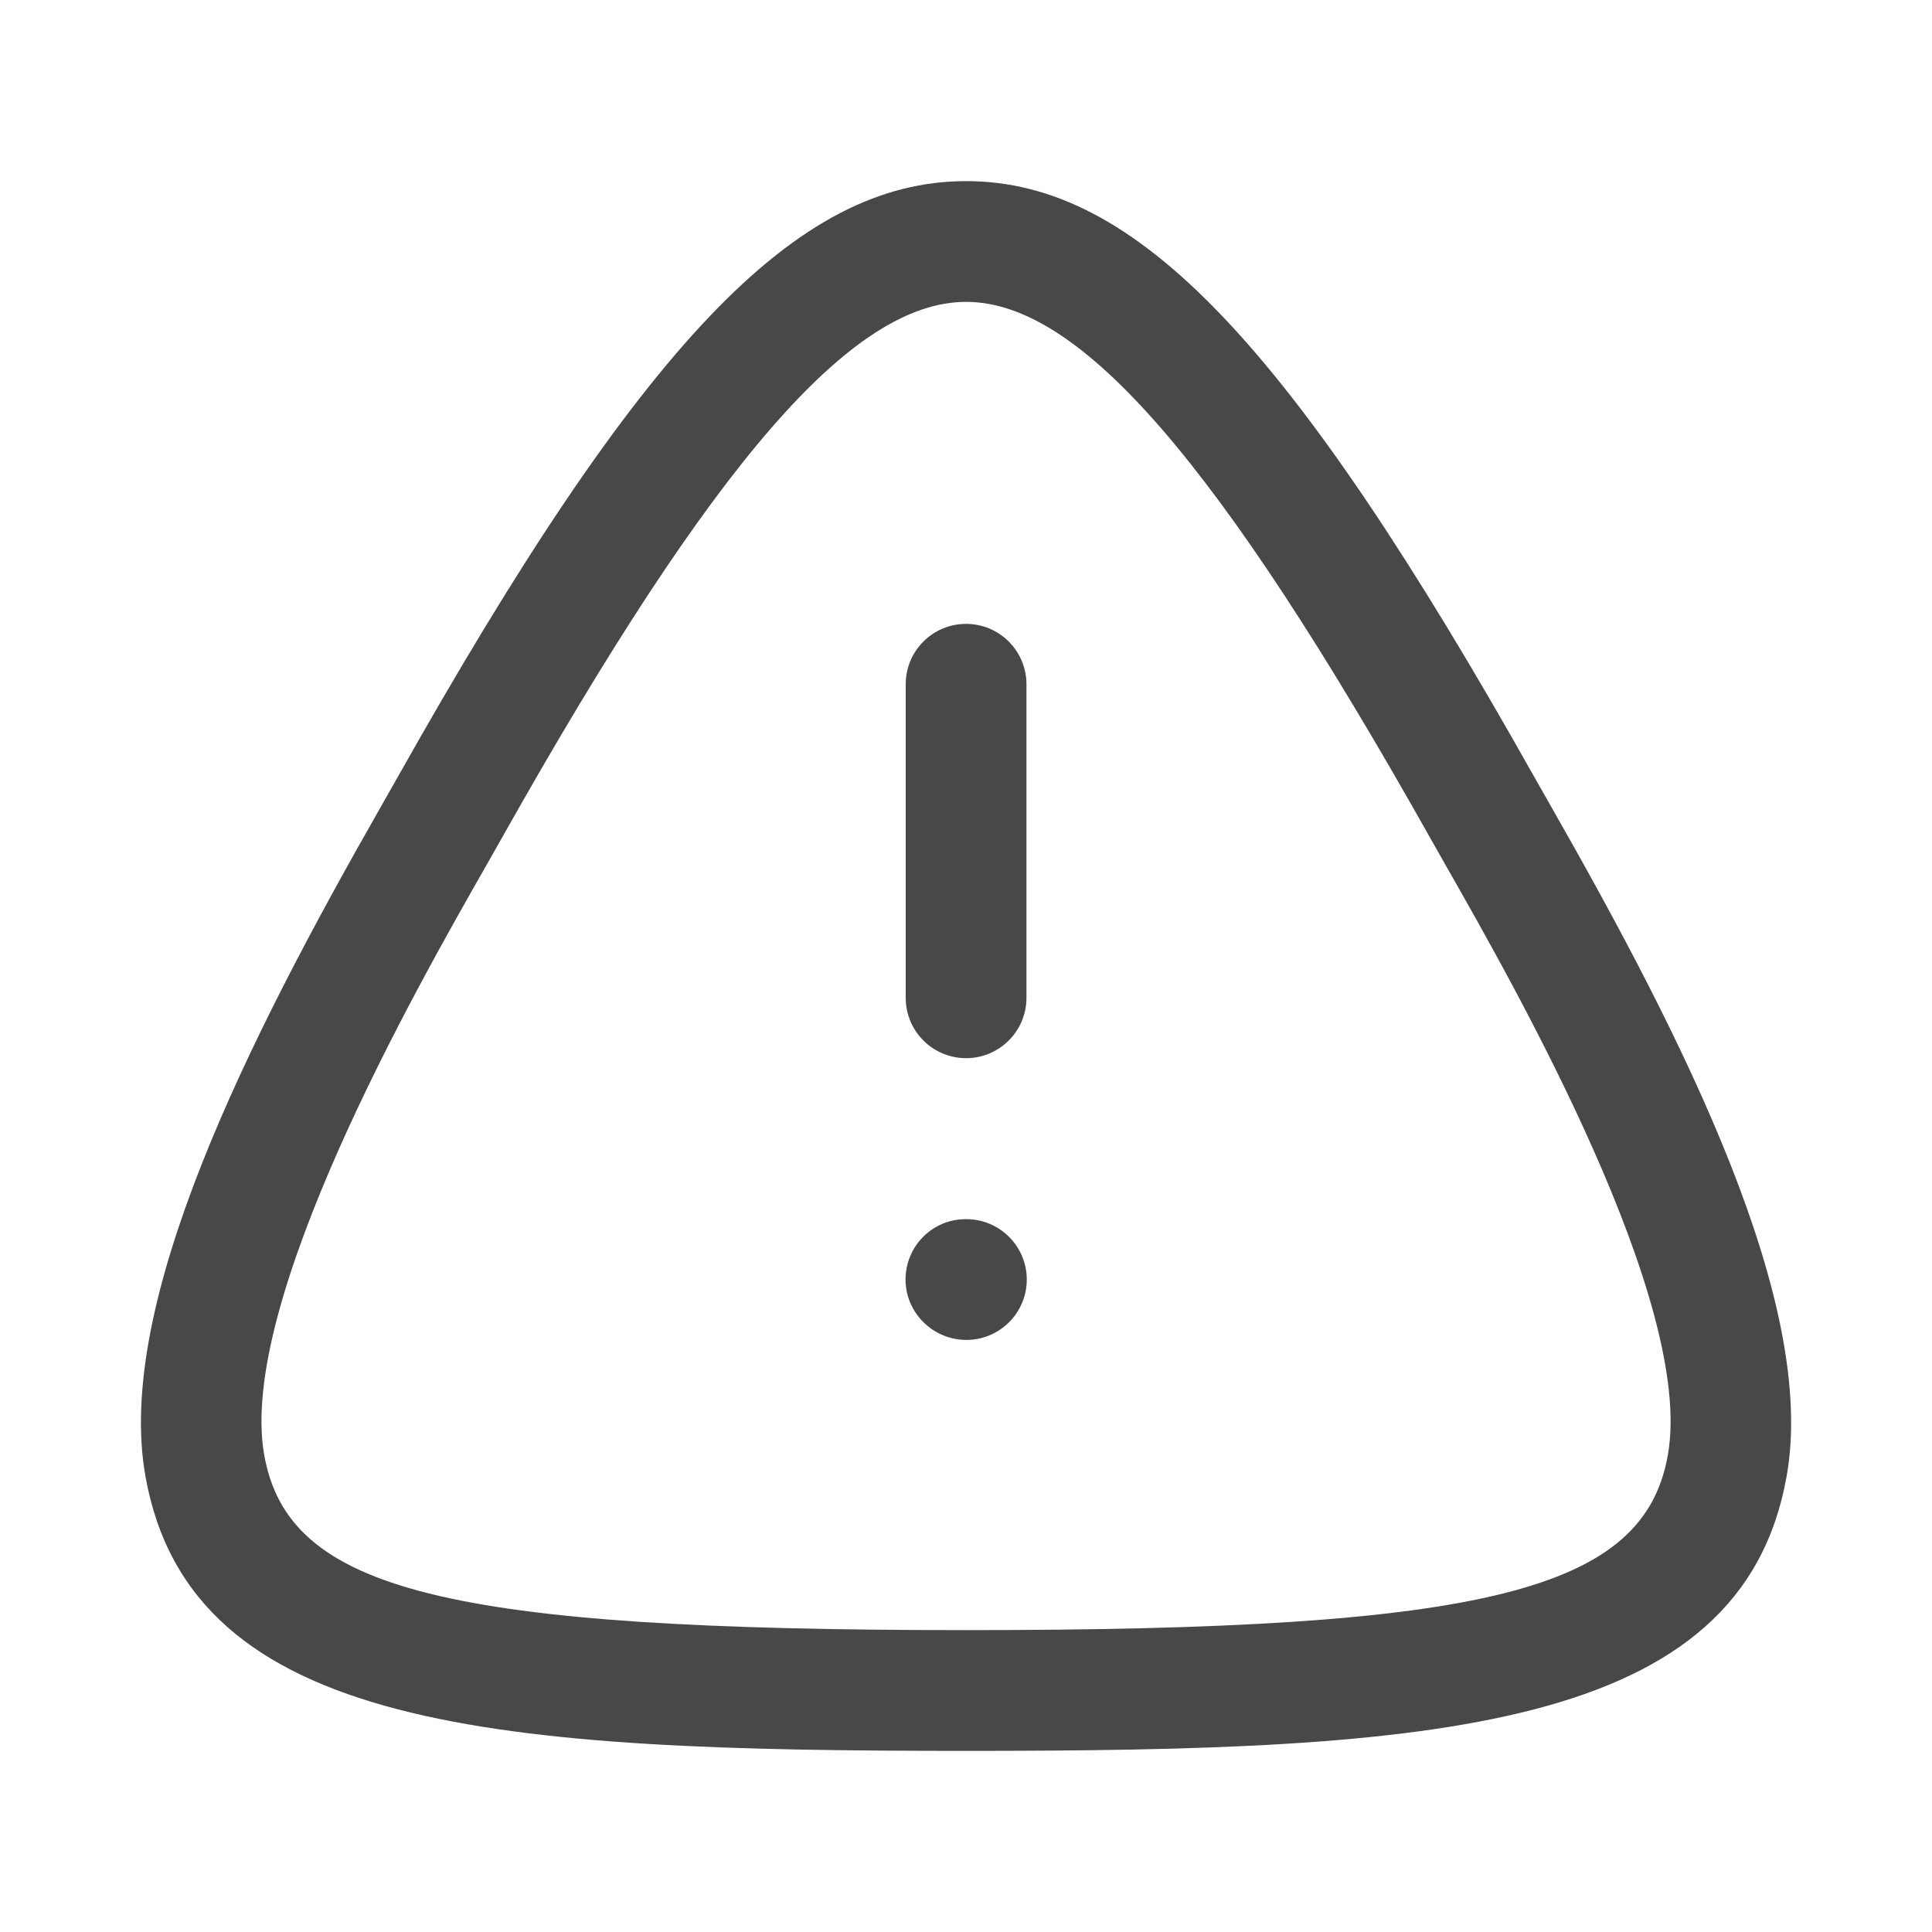 <svg width="24" height="24" viewBox="0 0 24 24" fill="none" xmlns="http://www.w3.org/2000/svg">
<path d="M12.001 13.145C11.586 13.145 11.251 12.809 11.251 12.395V8.5C11.251 8.086 11.586 7.75 12.001 7.75C12.415 7.75 12.751 8.086 12.751 8.5V12.395C12.751 12.809 12.415 13.145 12.001 13.145Z" fill="#484848"/>
<path d="M11.249 15.895C11.249 16.309 11.591 16.645 12.005 16.645C12.418 16.645 12.755 16.309 12.755 15.895C12.755 15.481 12.418 15.145 12.005 15.145H11.995C11.582 15.145 11.249 15.481 11.249 15.895Z" fill="#484848"/>
<path fill-rule="evenodd" clip-rule="evenodd" d="M12.001 21.75C6.207 21.75 2.367 21.512 1.806 18.334C1.427 16.195 3.069 12.936 4.727 10.029L4.936 9.661C7.974 4.259 9.889 2.25 12.001 2.25C14.114 2.25 16.028 4.259 19.065 9.661L19.274 10.029C20.932 12.936 22.574 16.195 22.195 18.334C21.635 21.512 17.795 21.75 12.001 21.75ZM12.001 3.75C10.585 3.75 8.862 5.738 6.242 10.396L6.029 10.772L6.026 10.777C5.181 12.259 2.947 16.181 3.282 18.073C3.581 19.762 5.537 20.25 12.001 20.25C18.465 20.25 20.421 19.762 20.719 18.073C21.053 16.181 18.819 12.259 17.975 10.777L17.972 10.772L17.759 10.396C15.14 5.738 13.418 3.75 12.001 3.75Z" fill="#484848"/>
</svg>
